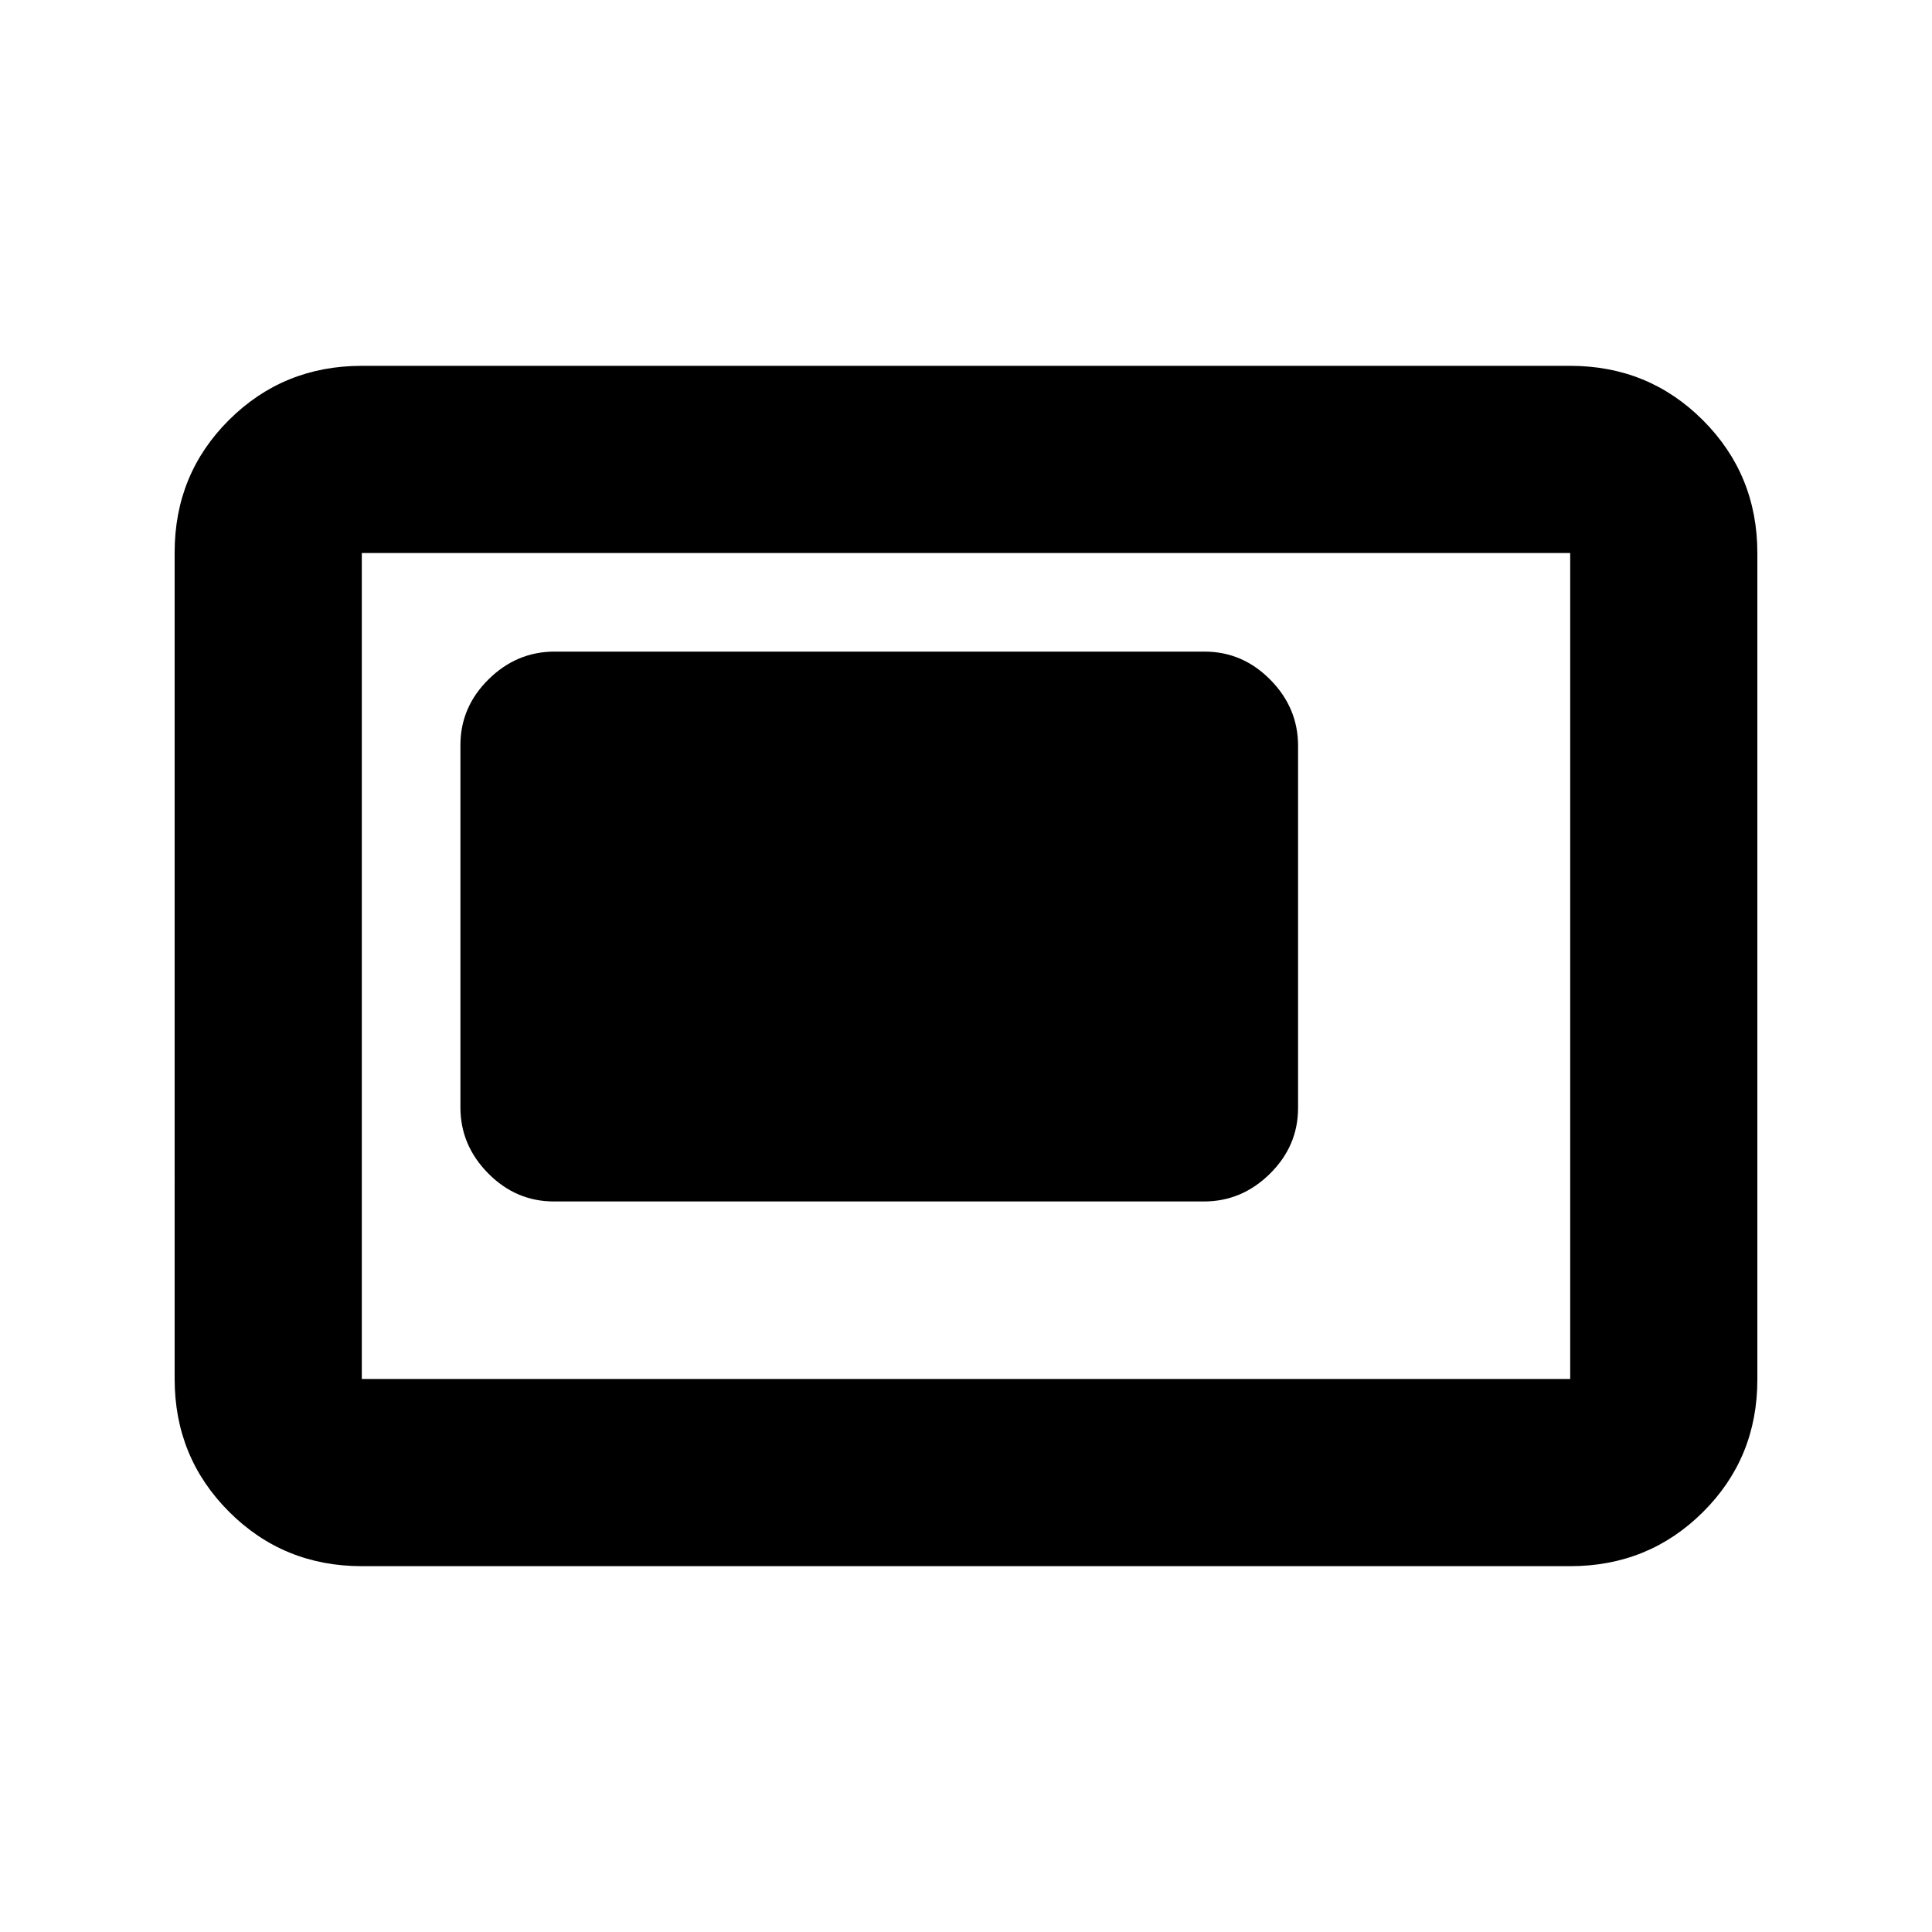 <svg xmlns="http://www.w3.org/2000/svg" height="20" viewBox="0 -960 960 960" width="20"><path d="M275.26-363h322.95q18.88 0 32.83-13.8Q645-390.59 645-409.46v-179.97q0-18.87-13.8-32.83-13.8-13.96-32.67-13.96H275.57q-18.87 0-32.83 13.8-13.96 13.79-13.96 32.66v179.98q0 18.87 13.8 32.82Q256.38-363 275.26-363Zm-95.48 181.22q-38.94 0-65.97-27.04t-27.03-66V-685.5q0-38.96 27.03-65.84 27.03-26.88 65.97-26.88h600.44q38.94 0 65.97 27.04t27.03 66v410.68q0 38.96-27.03 65.84-27.03 26.88-65.97 26.88H179.78Zm0-93h600.44v-410.44H179.78v410.44Zm0 0v-410.44 410.44Z"/></svg>